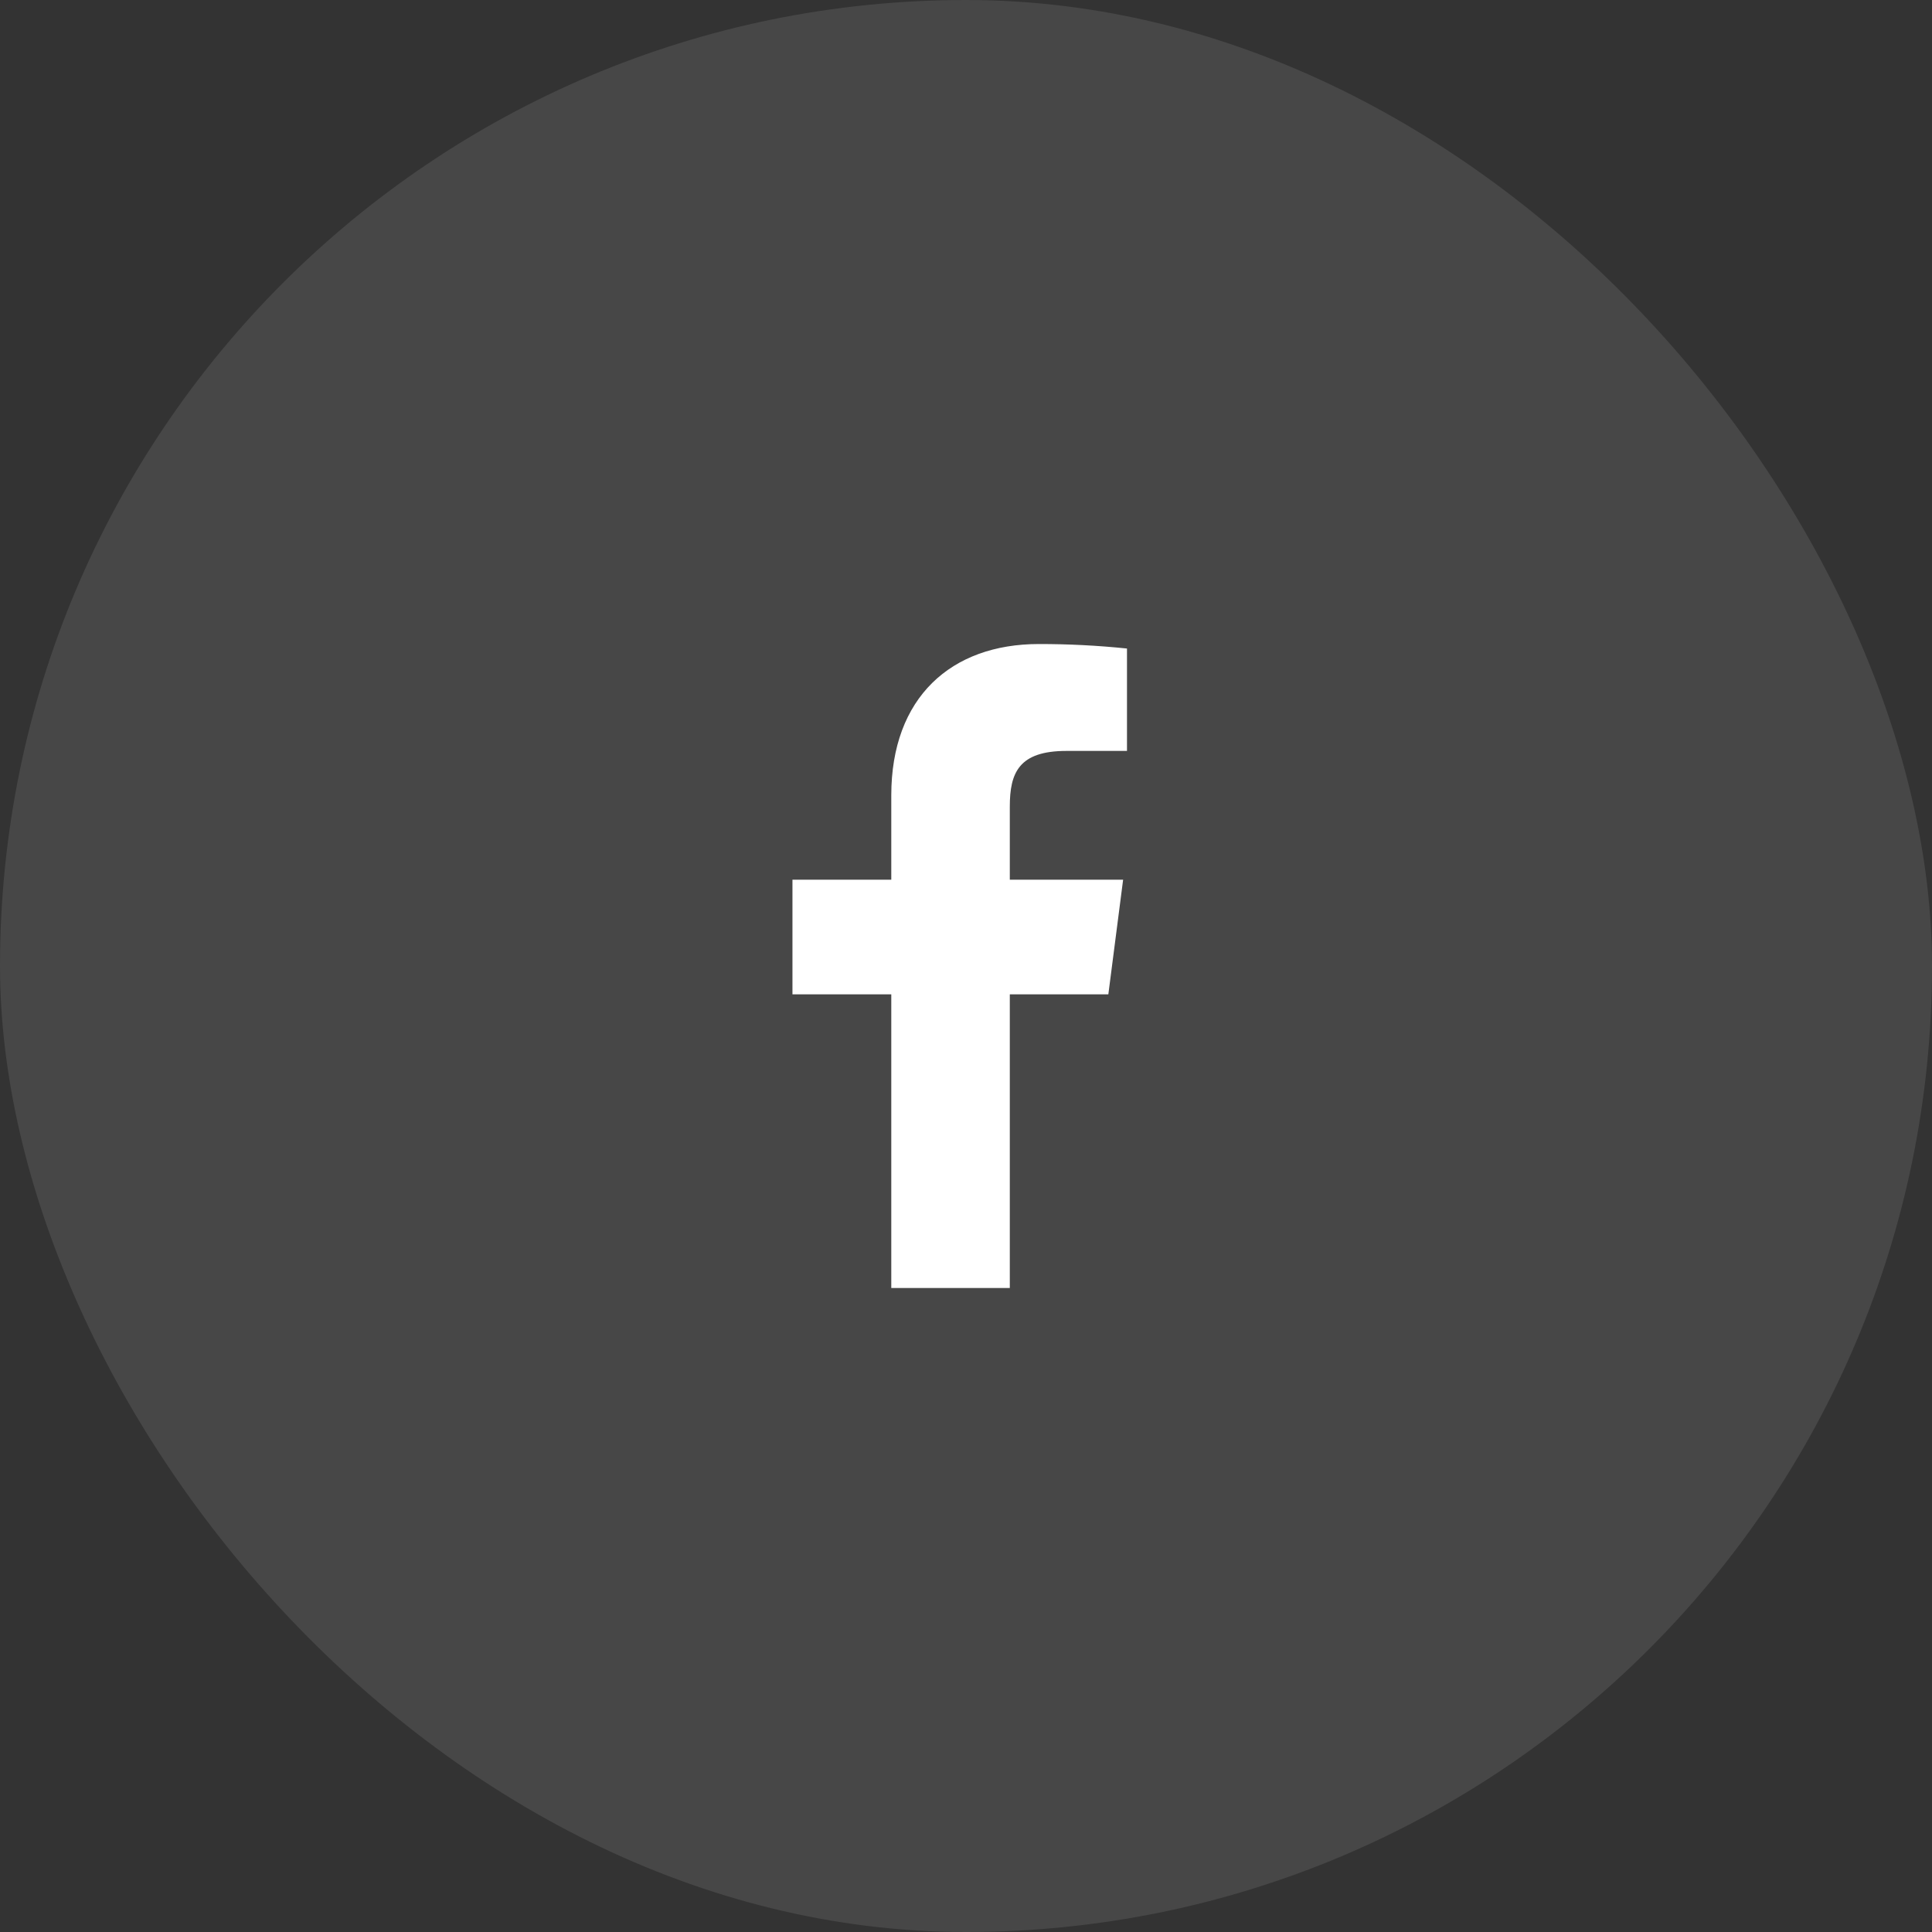 <svg width="40" height="40" viewBox="0 0 40 40" fill="none" xmlns="http://www.w3.org/2000/svg">
<rect x="0" y="0" width="40" height="40" fill="#333333" stroke="none"/>
<g clip-path="url(#clip0_62_6411)">
<rect opacity="0.1" width="40" height="40" rx="20" fill="white"/>
<path d="M22.08 15.547H23.333V13.427C22.726 13.364 22.117 13.333 21.507 13.334C19.693 13.334 18.453 14.44 18.453 16.467V18.213H16.407V20.587H18.453V26.667H20.907V20.587H22.947L23.253 18.213H20.907V16.7C20.907 16 21.093 15.547 22.08 15.547Z" fill="white"/>
</g>
<defs>
<clipPath id="clip0_62_6411">
<rect width="40" height="40" fill="white"/>
</clipPath>
</defs>
</svg>
